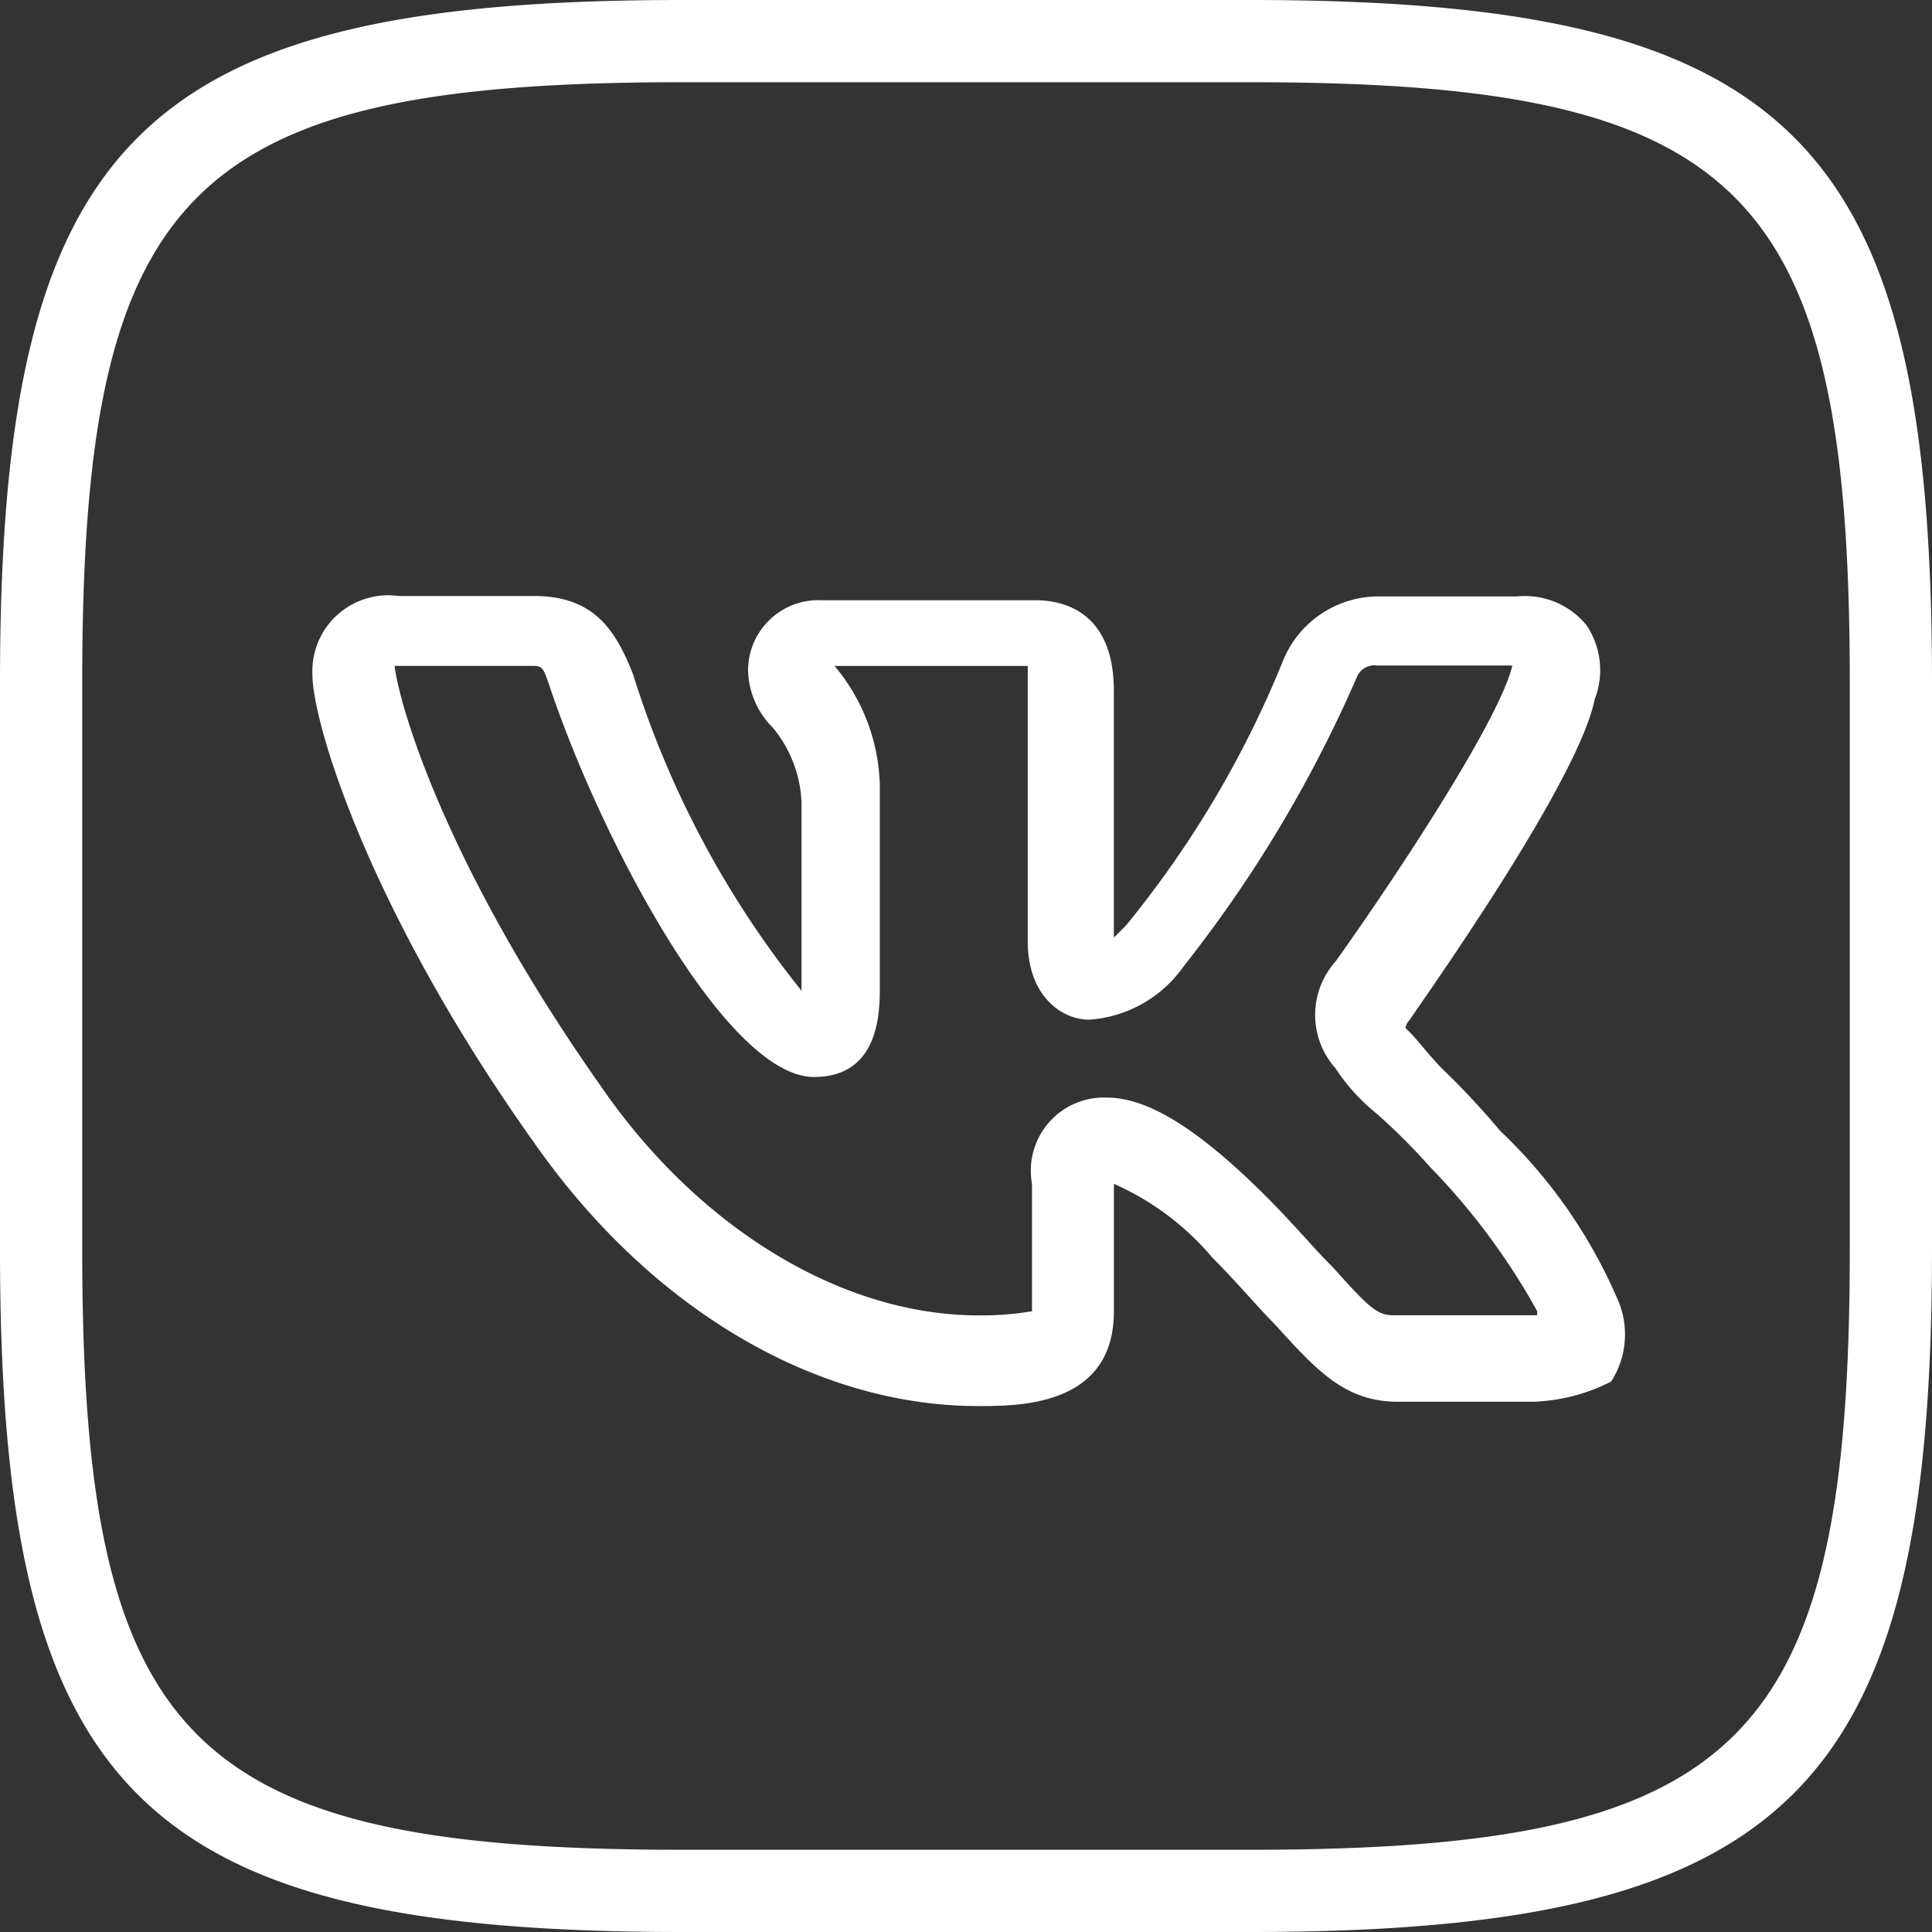 <svg xmlns="http://www.w3.org/2000/svg" viewBox="0 0 36 36">
    <rect x="0" y="0" width="36" height="36" fill="#333333" stroke="none"/>
    <defs>
        <style>
            .cls-1{fill:#fff}
        </style>
    </defs>
    <path id="icon_vk" d="M23.285 36h-10.57C2.6 36 0 33.4 0 23.285v-10.57C0 2.6 2.6 0 12.715 0h10.57C33.4 0 36 2.6 36 12.715v10.57C36 33.319 33.4 36 23.285 36zM12.715 1.532c-9.191 0-11.183 1.991-11.183 11.183v10.57c0 9.191 1.991 11.183 11.183 11.183h10.57c9.191 0 11.183-1.991 11.183-11.183v-10.57c0-9.191-1.991-11.183-11.183-11.183zM28.57 26.119h-2.527c-1 0-1.532-.613-2.3-1.455-.306-.306-.689-.766-1.149-1.226a5.083 5.083 0 0 0-1.838-1.379v2.374C20.757 26.2 19 26.2 18.23 26.2c-3.064 0-6.128-1.838-8.272-4.9-3.064-4.3-4.137-7.819-4.137-8.738a1.414 1.414 0 0 1 1.609-1.456h2.527c1.149 0 1.532.689 1.838 1.455a17.964 17.964 0 0 0 3.14 5.9v-3.525a2.336 2.336 0 0 0-.536-1.379 1.552 1.552 0 0 1-.46-1.072 1.31 1.31 0 0 1 1.379-1.3H19.3c.536 0 1.455.23 1.455 1.685v4.6l.23-.23a19.155 19.155 0 0 0 2.911-4.9 1.922 1.922 0 0 1 1.838-1.226h2.528a1.481 1.481 0 0 1 1.3.536 1.5 1.5 0 0 1 .153 1.379c-.306 1.532-3.14 5.515-3.447 5.974a.267.267 0 0 0-.077.153l.077.077c.153.153.383.46.613.689a14.7 14.7 0 0 1 1.072 1.149 9.487 9.487 0 0 1 2.221 3.217 1.622 1.622 0 0 1-.153 1.455 3.409 3.409 0 0 1-1.451.376zm-7.97-5.668c.536 0 1.379.23 2.987 1.838.536.536.919 1 1.226 1.3.689.766.843.919 1.149.919h2.681v-.077a12.566 12.566 0 0 0-1.991-2.681 12.2 12.2 0 0 0-1-1 3.6 3.6 0 0 1-.766-.843 1.494 1.494 0 0 1 0-1.991c1.149-1.609 3.064-4.519 3.294-5.515h-2.52a.354.354 0 0 0-.383.23A24.288 24.288 0 0 1 22.06 18a2.348 2.348 0 0 1-1.76 1c-.536 0-1.149-.46-1.149-1.455v-5.136h-3.6a3.587 3.587 0 0 1 .843 2.221v3.753c0 .46 0 1.685-1.226 1.685-1.609 0-3.906-4.289-4.9-7.2-.153-.46-.153-.46-.383-.46H7.353c.077.689.919 3.677 3.83 7.813 1.838 2.681 4.519 4.289 7.047 4.289a5.6 5.6 0 0 0 1-.077V22.06a1.363 1.363 0 0 1 1.37-1.609zm-5.285-1.838zm5.438-.843z" class="cls-1"/>
</svg>
